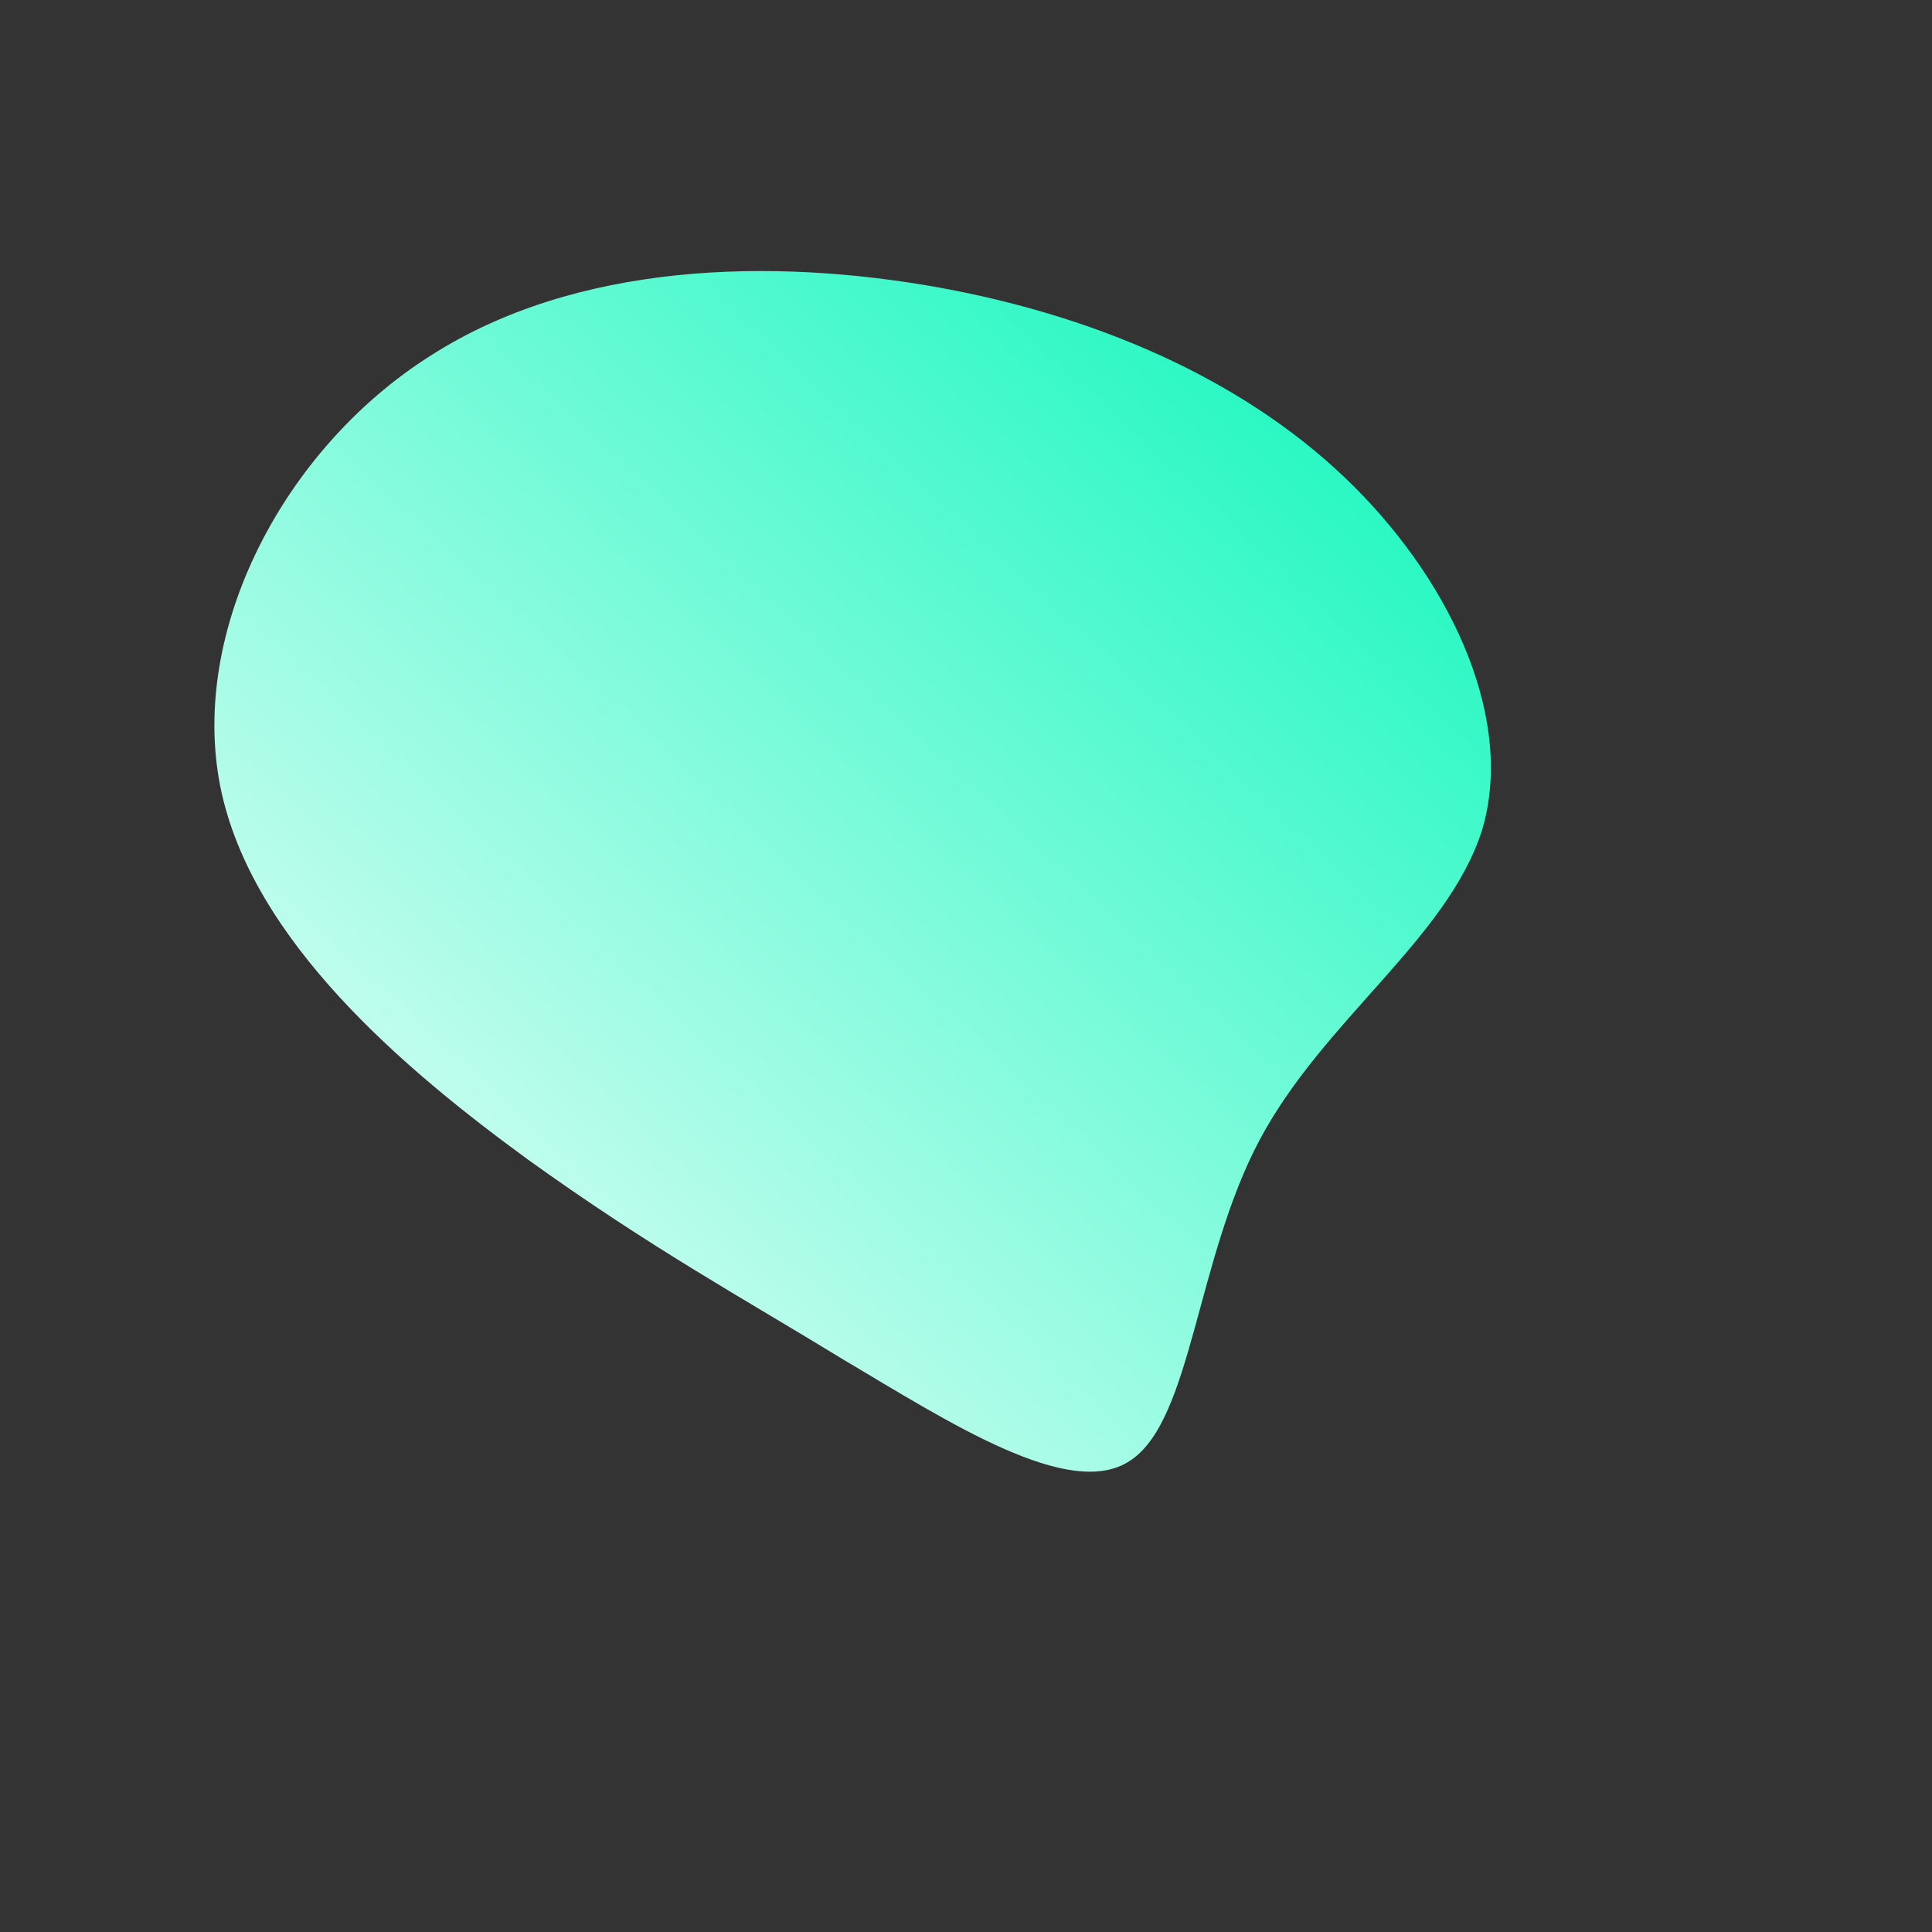 <!--?xml version="1.0" standalone="no"?-->
              <svg id="sw-js-blob-svg" viewBox="0 0 100 100" xmlns="http://www.w3.org/2000/svg" version="1.1">
                    <rect x="0" y="0" width="100" height="100" fill="#333333" stroke="none"/>
                    <defs> 
                        <linearGradient id="sw-gradient" x1="0" x2="1" y1="1" y2="0">
                            <stop id="stop1" stop-color="rgba(255, 255, 255, 1)" offset="0%"></stop>
                            <stop id="stop2" stop-color="rgba(4.319, 246.718, 184.715, 1)" offset="100%"></stop>
                        </linearGradient>
                    </defs>
                <path fill="url(#sw-gradient)" d="M20.1,-24.8C25.3,-19.6,28.4,-12.6,26.7,-7C24.9,-1.4,18.5,2.8,15.2,9C11.9,15.2,11.7,23.5,8.5,25.6C5.4,27.7,-0.9,23.6,-6.3,20.4C-11.7,17.1,-16.3,14.6,-22.7,10C-29,5.4,-37,-1.3,-38.6,-9.3C-40.2,-17.4,-35.3,-26.8,-27.7,-31.6C-20.2,-36.4,-10.1,-36.7,-1.3,-35.1C7.4,-33.5,14.9,-30,20.1,-24.8Z" width="100%" height="100%" transform="translate(50 50)" stroke-width="0" style="transition: all 0.3s ease 0s;" stroke="url(#sw-gradient)"></path>
              </svg>